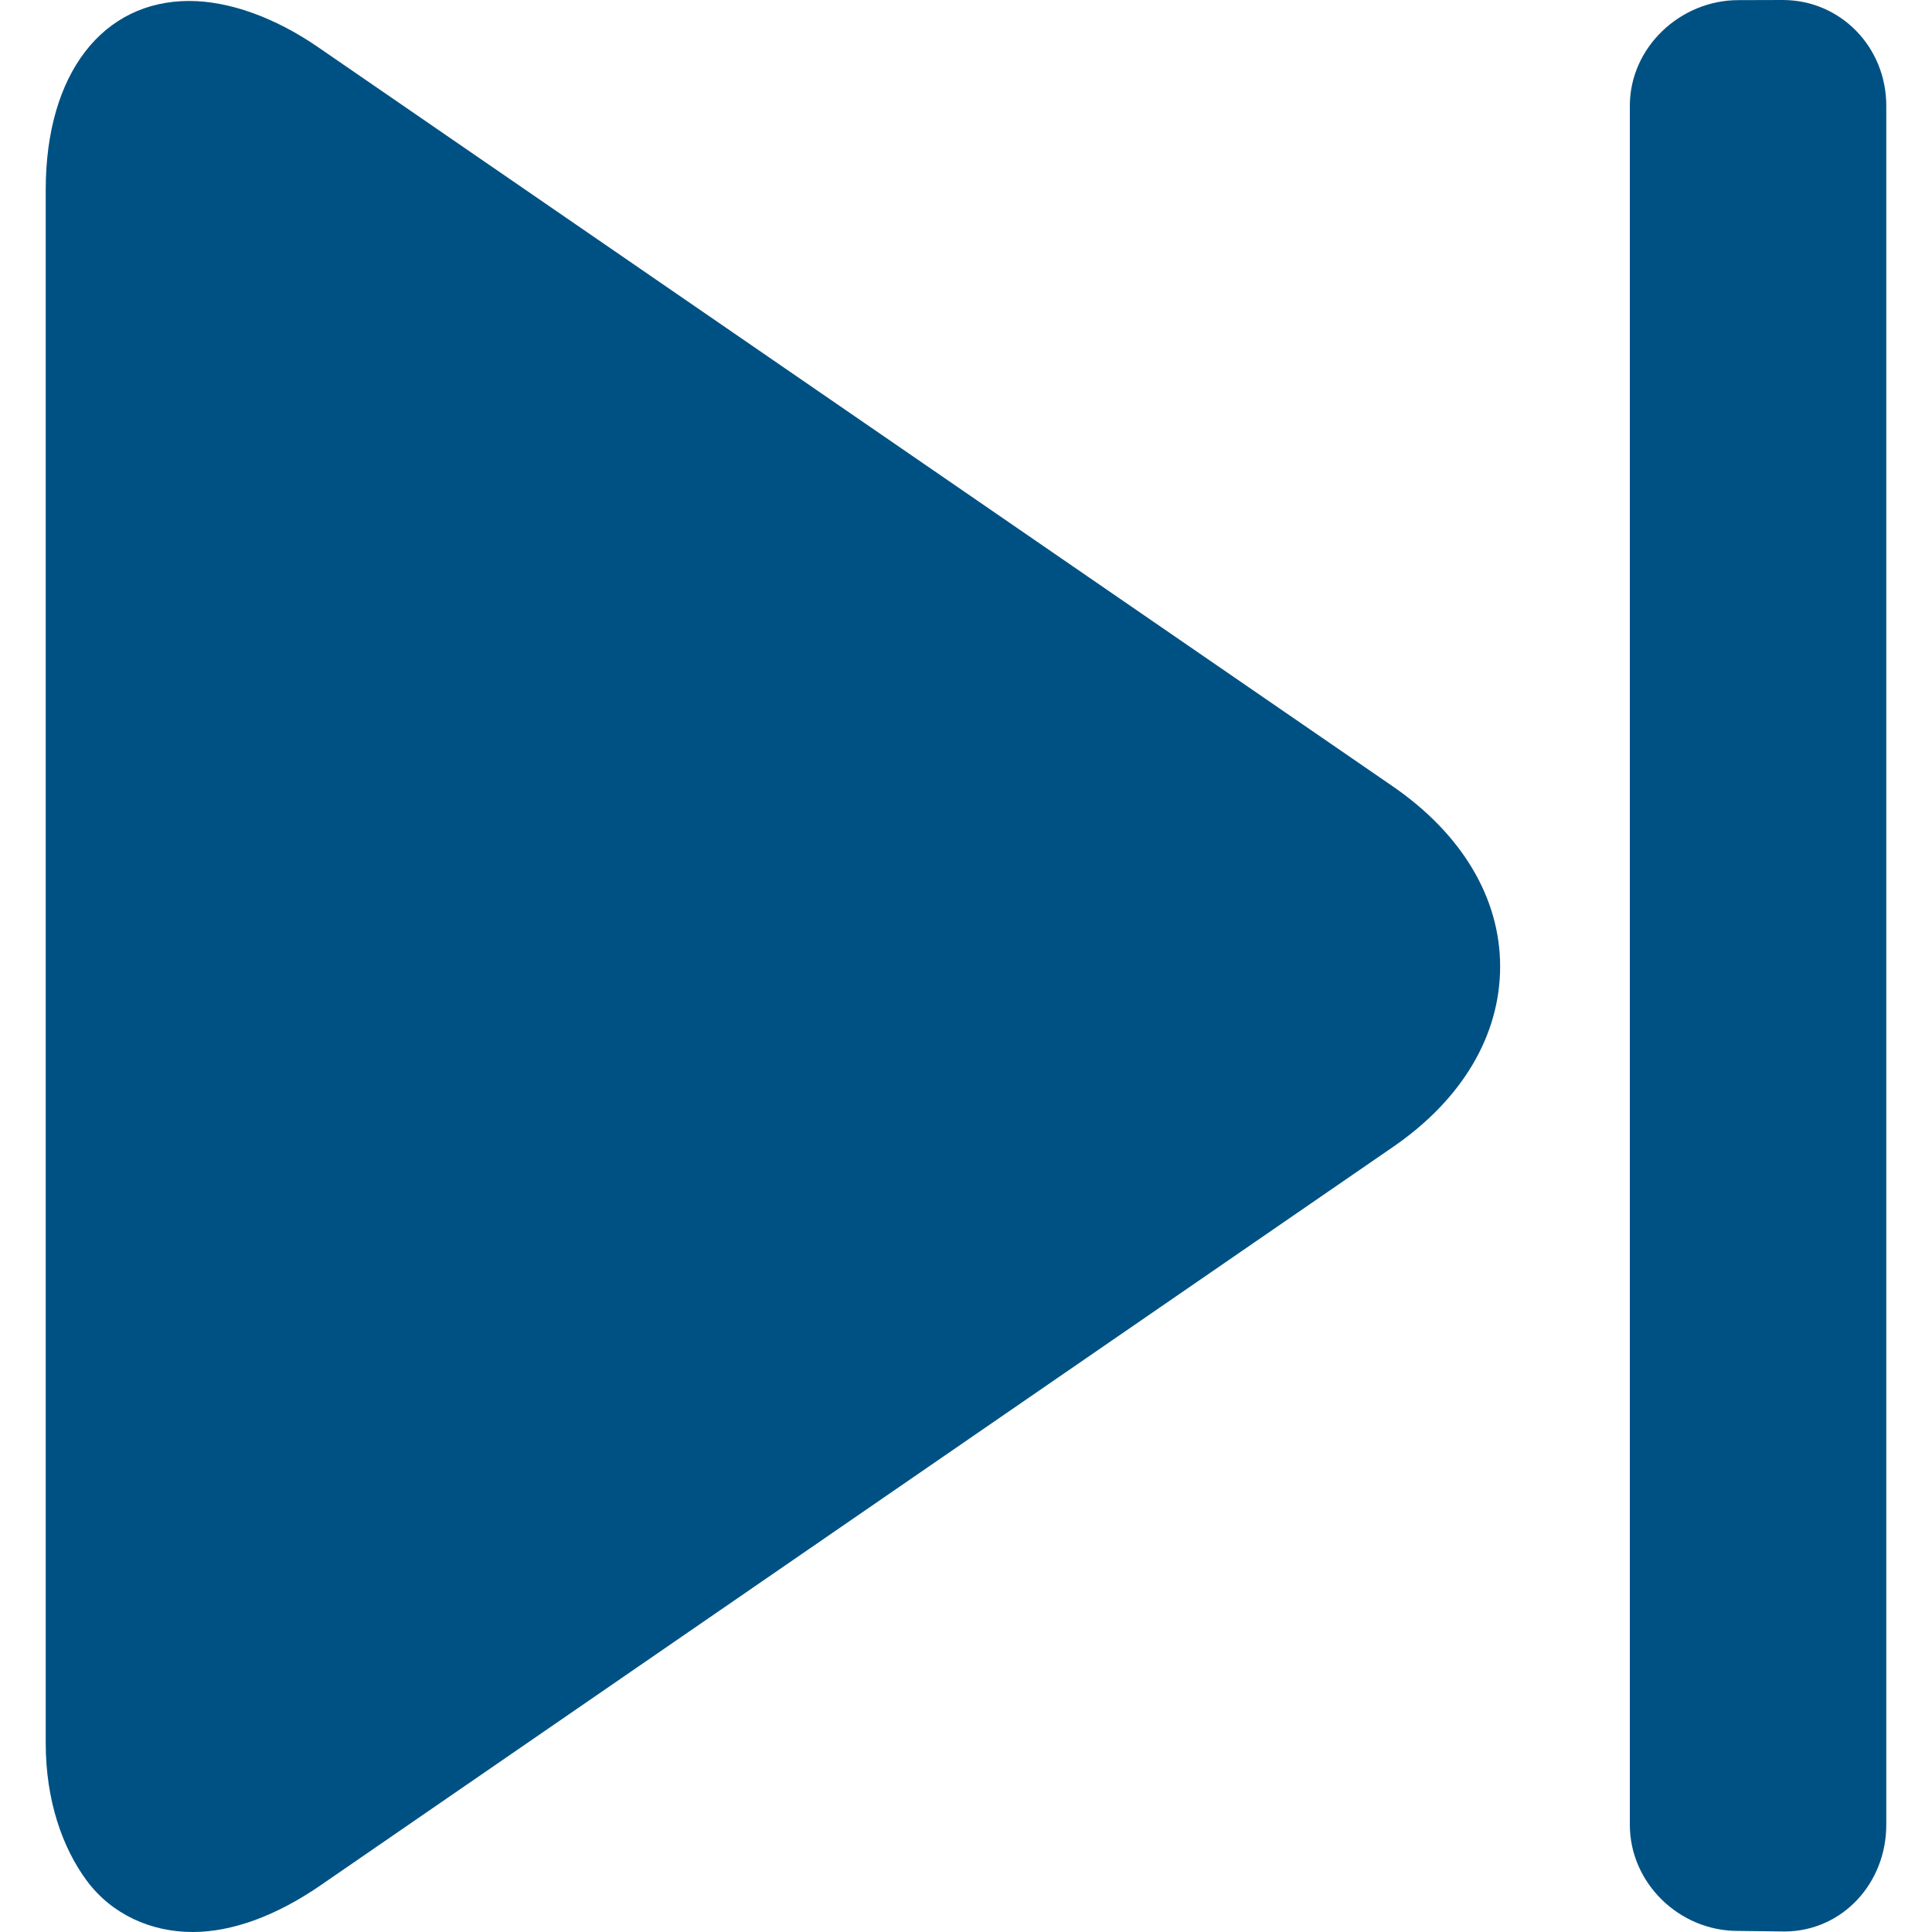 <svg width="30" height="30" viewBox="0 0 30 30" fill="none" xmlns="http://www.w3.org/2000/svg">
<g clip-path="url(#clip0_7_101819)">
<path d="M21.625 12.209L4.946 0.737C4.261 0.264 3.548 0.015 2.938 0.015C1.598 0.015 0.71 1.139 0.71 2.947V27.069C0.71 27.952 0.967 28.69 1.348 29.204C1.734 29.724 2.339 30 2.993 30C3.603 30 4.287 29.75 4.972 29.279L21.636 17.806C22.707 17.068 23.294 16.075 23.294 15.007C23.294 13.94 22.697 12.947 21.625 12.209Z" fill="#005183"/>
<path d="M27.732 29.992L27.713 29.992C27.71 29.992 27.707 29.992 27.704 29.992H27.732Z" fill="black"/>
<path d="M27.681 0L26.992 0.002C26.089 0.002 25.308 0.738 25.308 1.642V28.335C25.308 29.24 26.076 29.983 26.98 29.983L27.713 29.992C28.612 29.987 29.29 29.238 29.29 28.337V1.64C29.29 0.736 28.585 0 27.681 0Z" fill="#005183"/>
</g>
<defs>
<clipPath id="clip0_7_101819">
<rect width="30" height="30" fill="white"/>
</clipPath>
</defs>
</svg>
